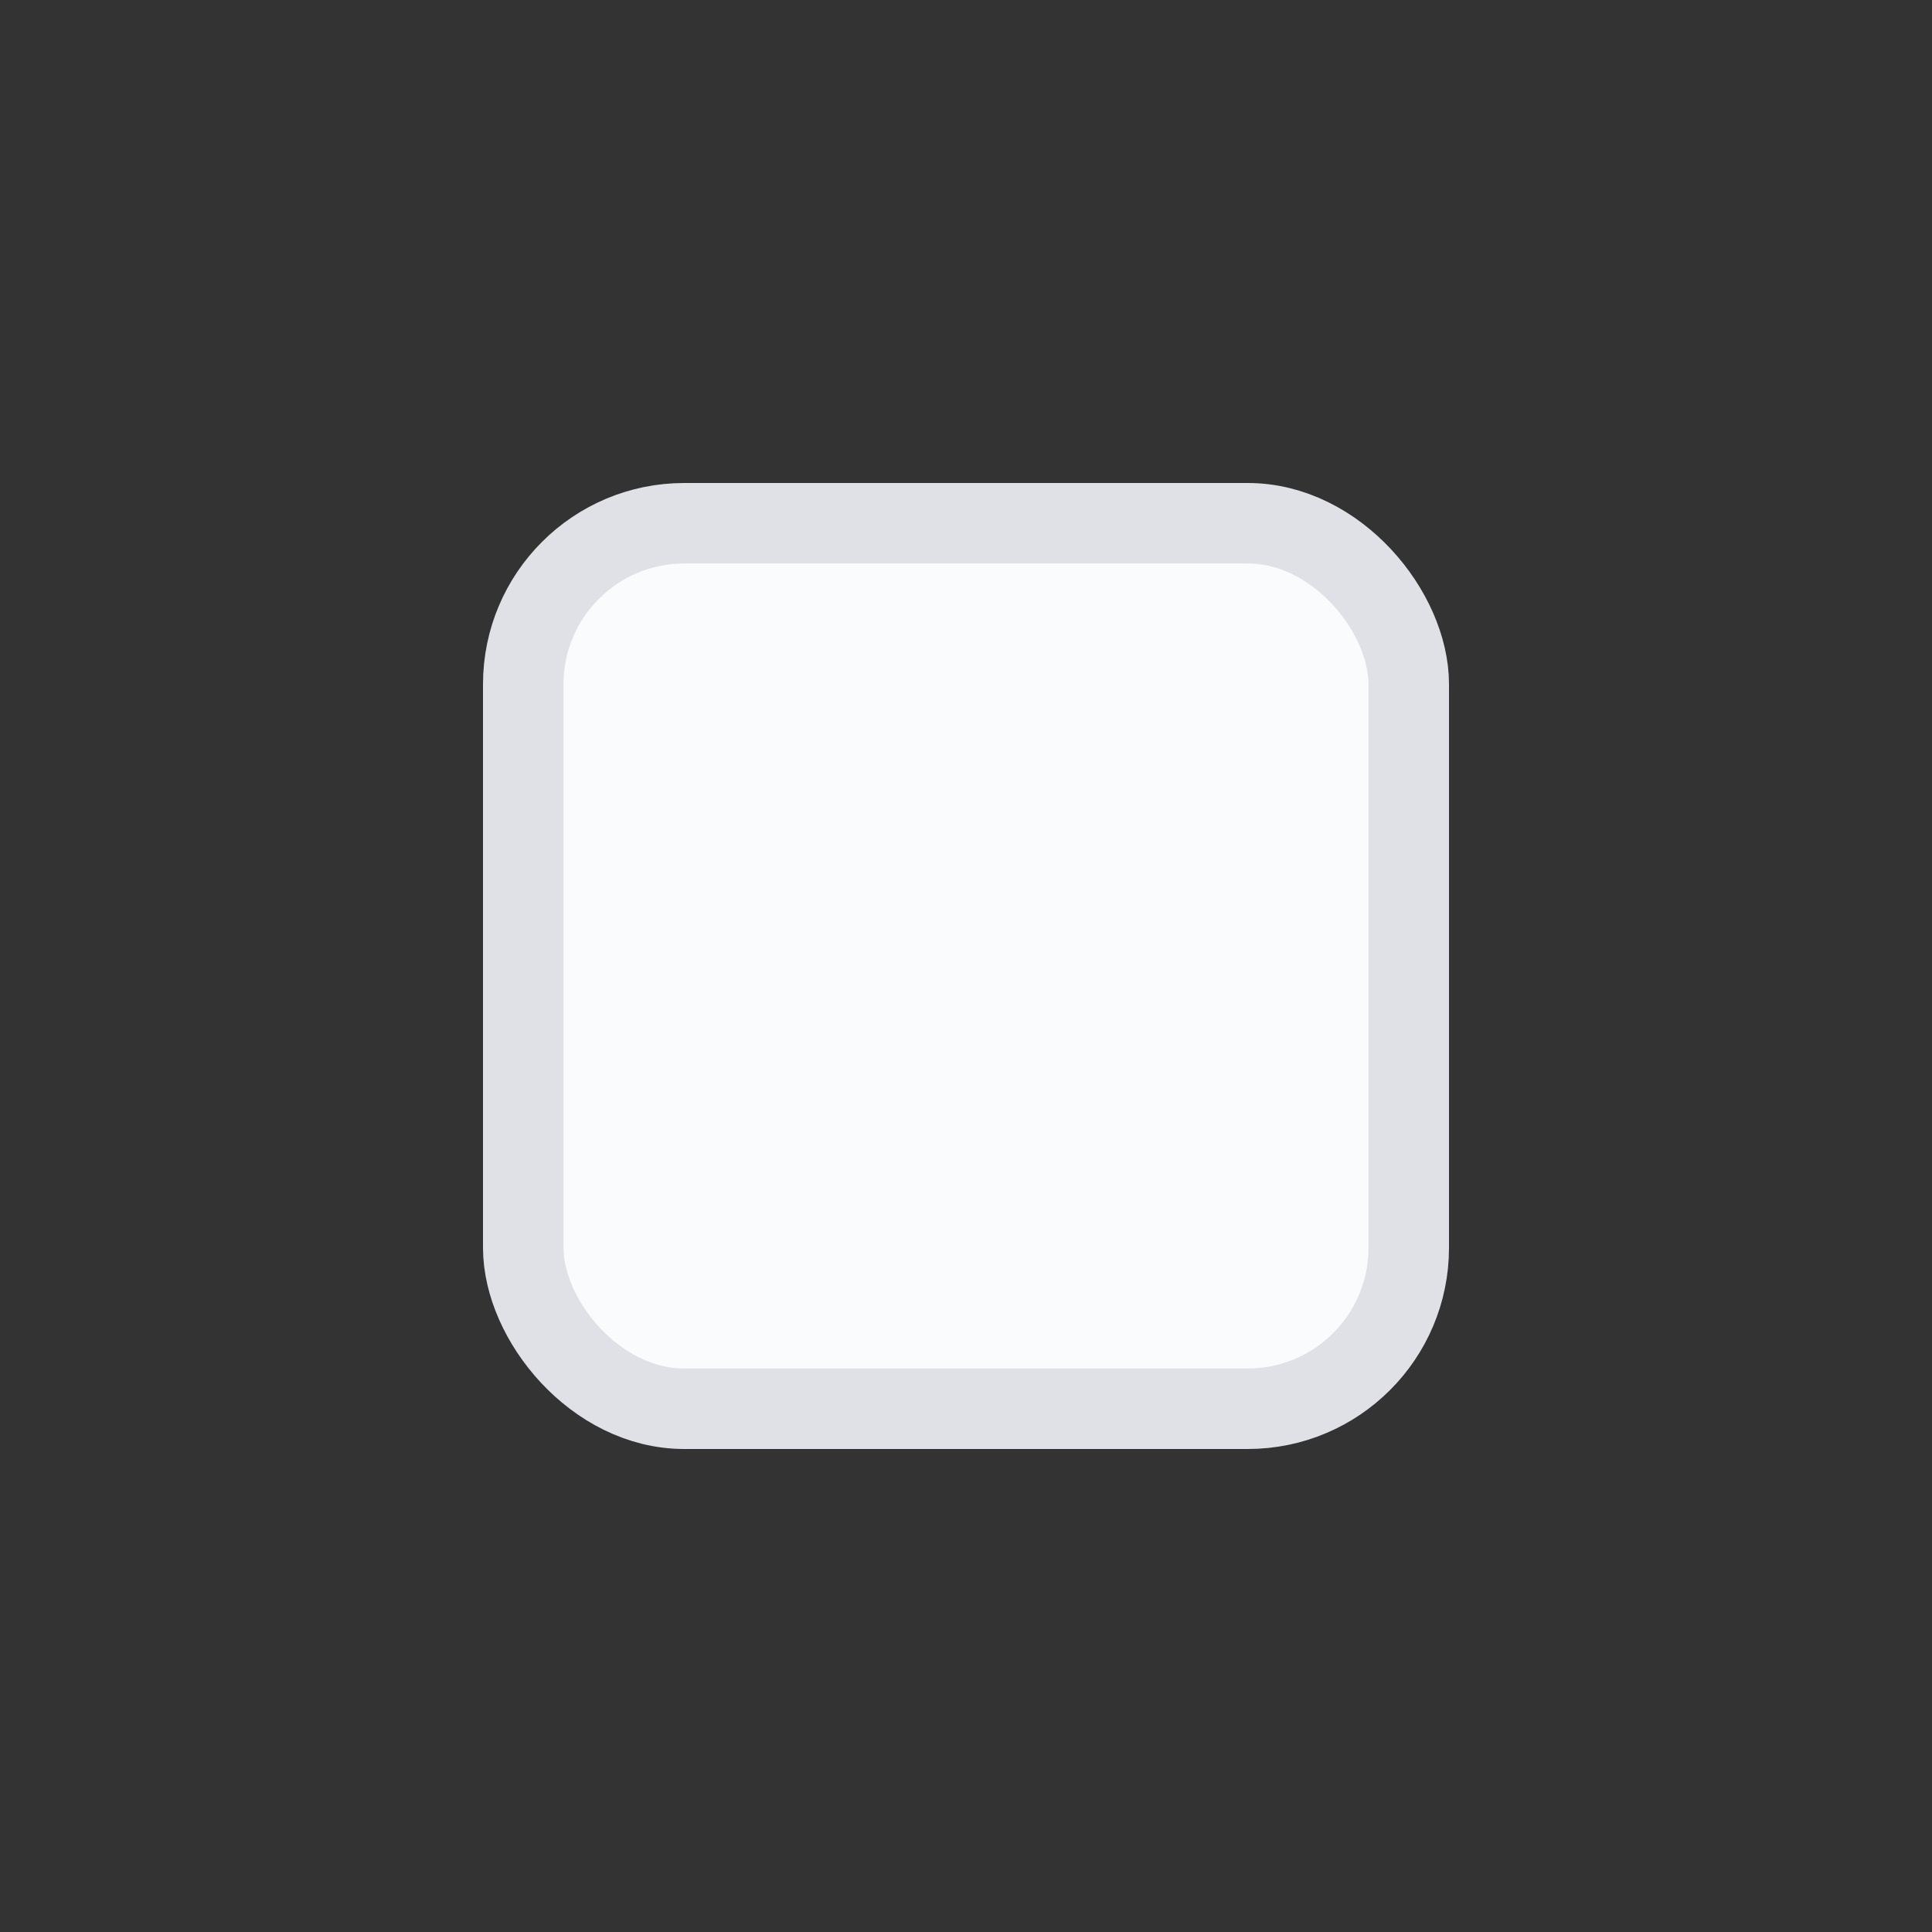 <?xml version="1.0" encoding="UTF-8"?>
<svg width="24px" height="24px" viewBox="0 0 24 24" version="1.1" xmlns="http://www.w3.org/2000/svg" xmlns:xlink="http://www.w3.org/1999/xlink">
    <rect x="0" y="0" width="24" height="24" fill="#333333" stroke="none"/>
    <!-- Generator: Sketch 63.1 (92452) - https://sketch.com -->
    <title>&gt;&gt;DataEntry / Checkbox / Checkbox / Unchecked resting@2x</title>
    <desc>Created with Sketch.</desc>
    <g id="&gt;&gt;DataEntry-/-Checkbox-/-Checkbox-/-Unchecked-resting" stroke="none" stroke-width="1" fill="none" fill-rule="evenodd">
        <rect id="Container" x="0" y="0" width="24" height="24"></rect>
        <rect id="Background" stroke="#DFE1E6" fill="#FAFBFC" x="6.5" y="6.5" width="11" height="11" rx="2"></rect>
    </g>
</svg>